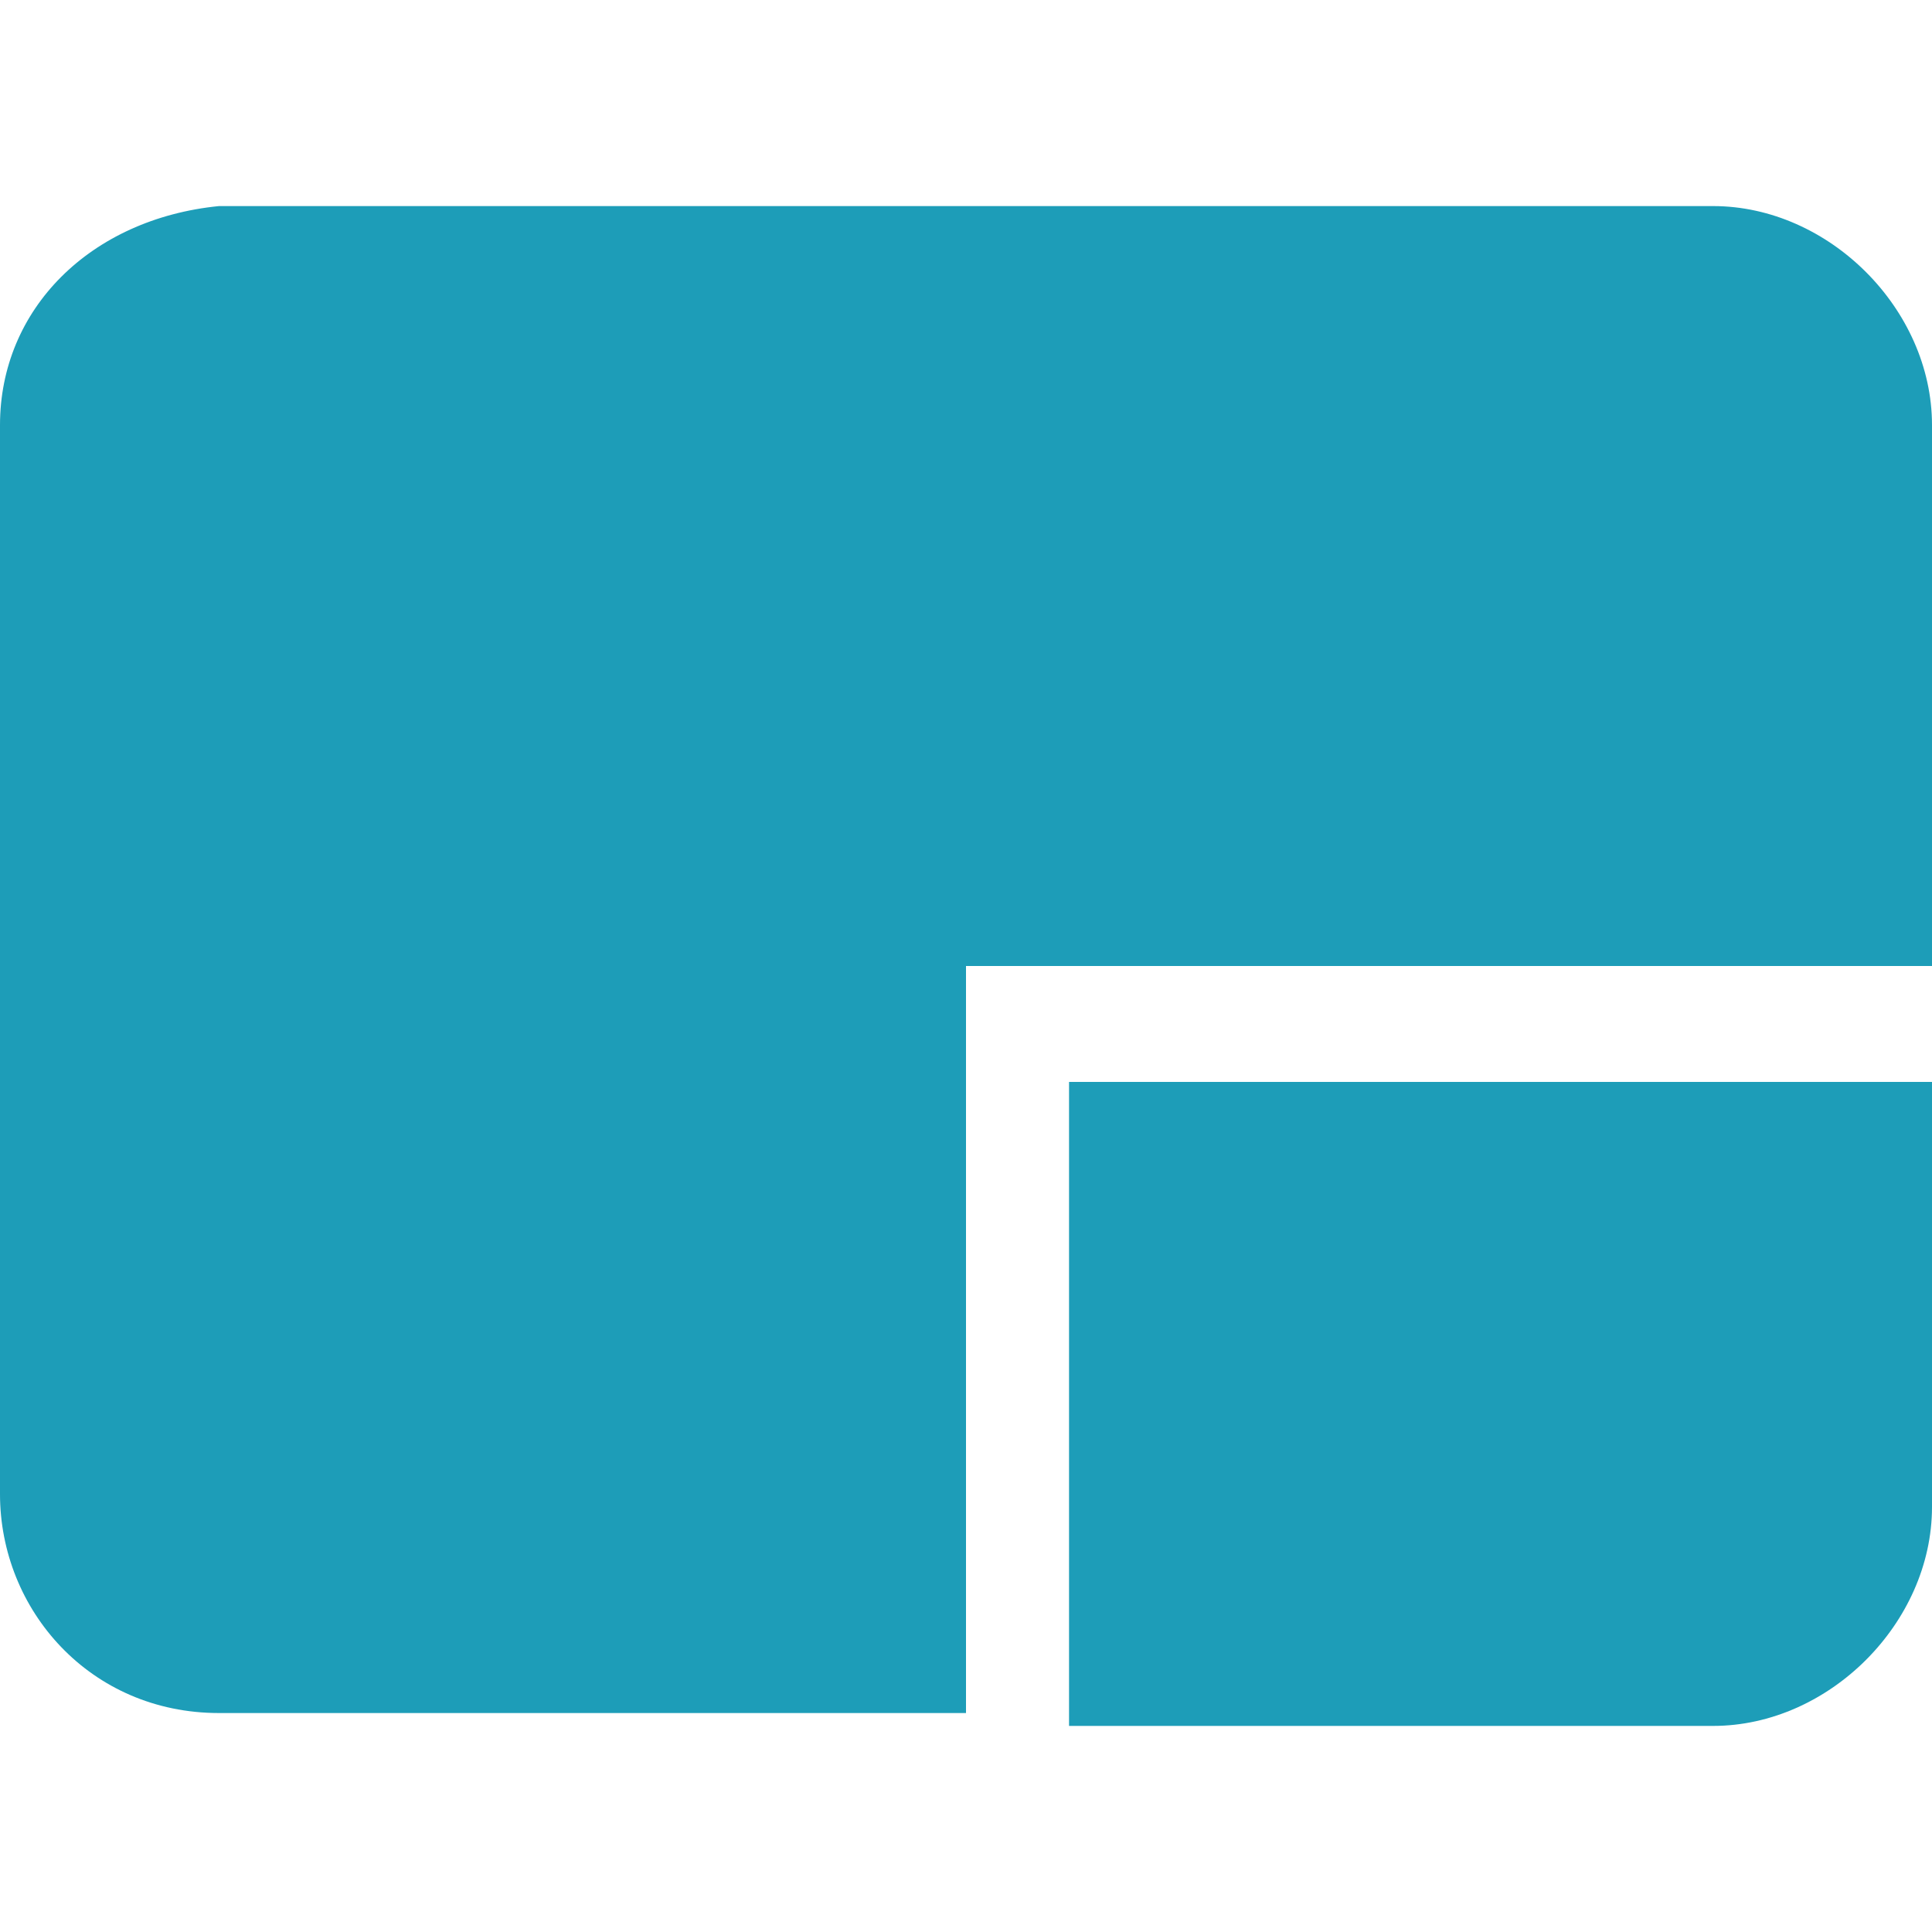 <?xml version="1.0" encoding="utf-8"?>
<!-- Generator: Adobe Illustrator 18.1.1, SVG Export Plug-In . SVG Version: 6.00 Build 0)  -->
<svg width="15" height="15" xmlns="http://www.w3.org/2000/svg">
 <g>
  <title>Layer 1</title>
  <g id="svg_1">
   <path fill="#1d9db8" id="svg_2" d="m0,3.3l0,8.3c0,0.9 0.7,1.7 1.7,1.7h5.8v-5.8h7.5v-4.2c0,-0.9 -0.8,-1.7 -1.7,-1.7h-11.6c-1,0.1 -1.7,0.8 -1.7,1.7z"/>
  </g>
  <g id="svg_3">
   <path fill="#1d9db8" id="svg_4" d="m15,11.7c0,0.9 -0.8,1.7 -1.7,1.7h-5v-5h6.7v3.3l0,0z"/>
  </g>
 </g>
</svg>